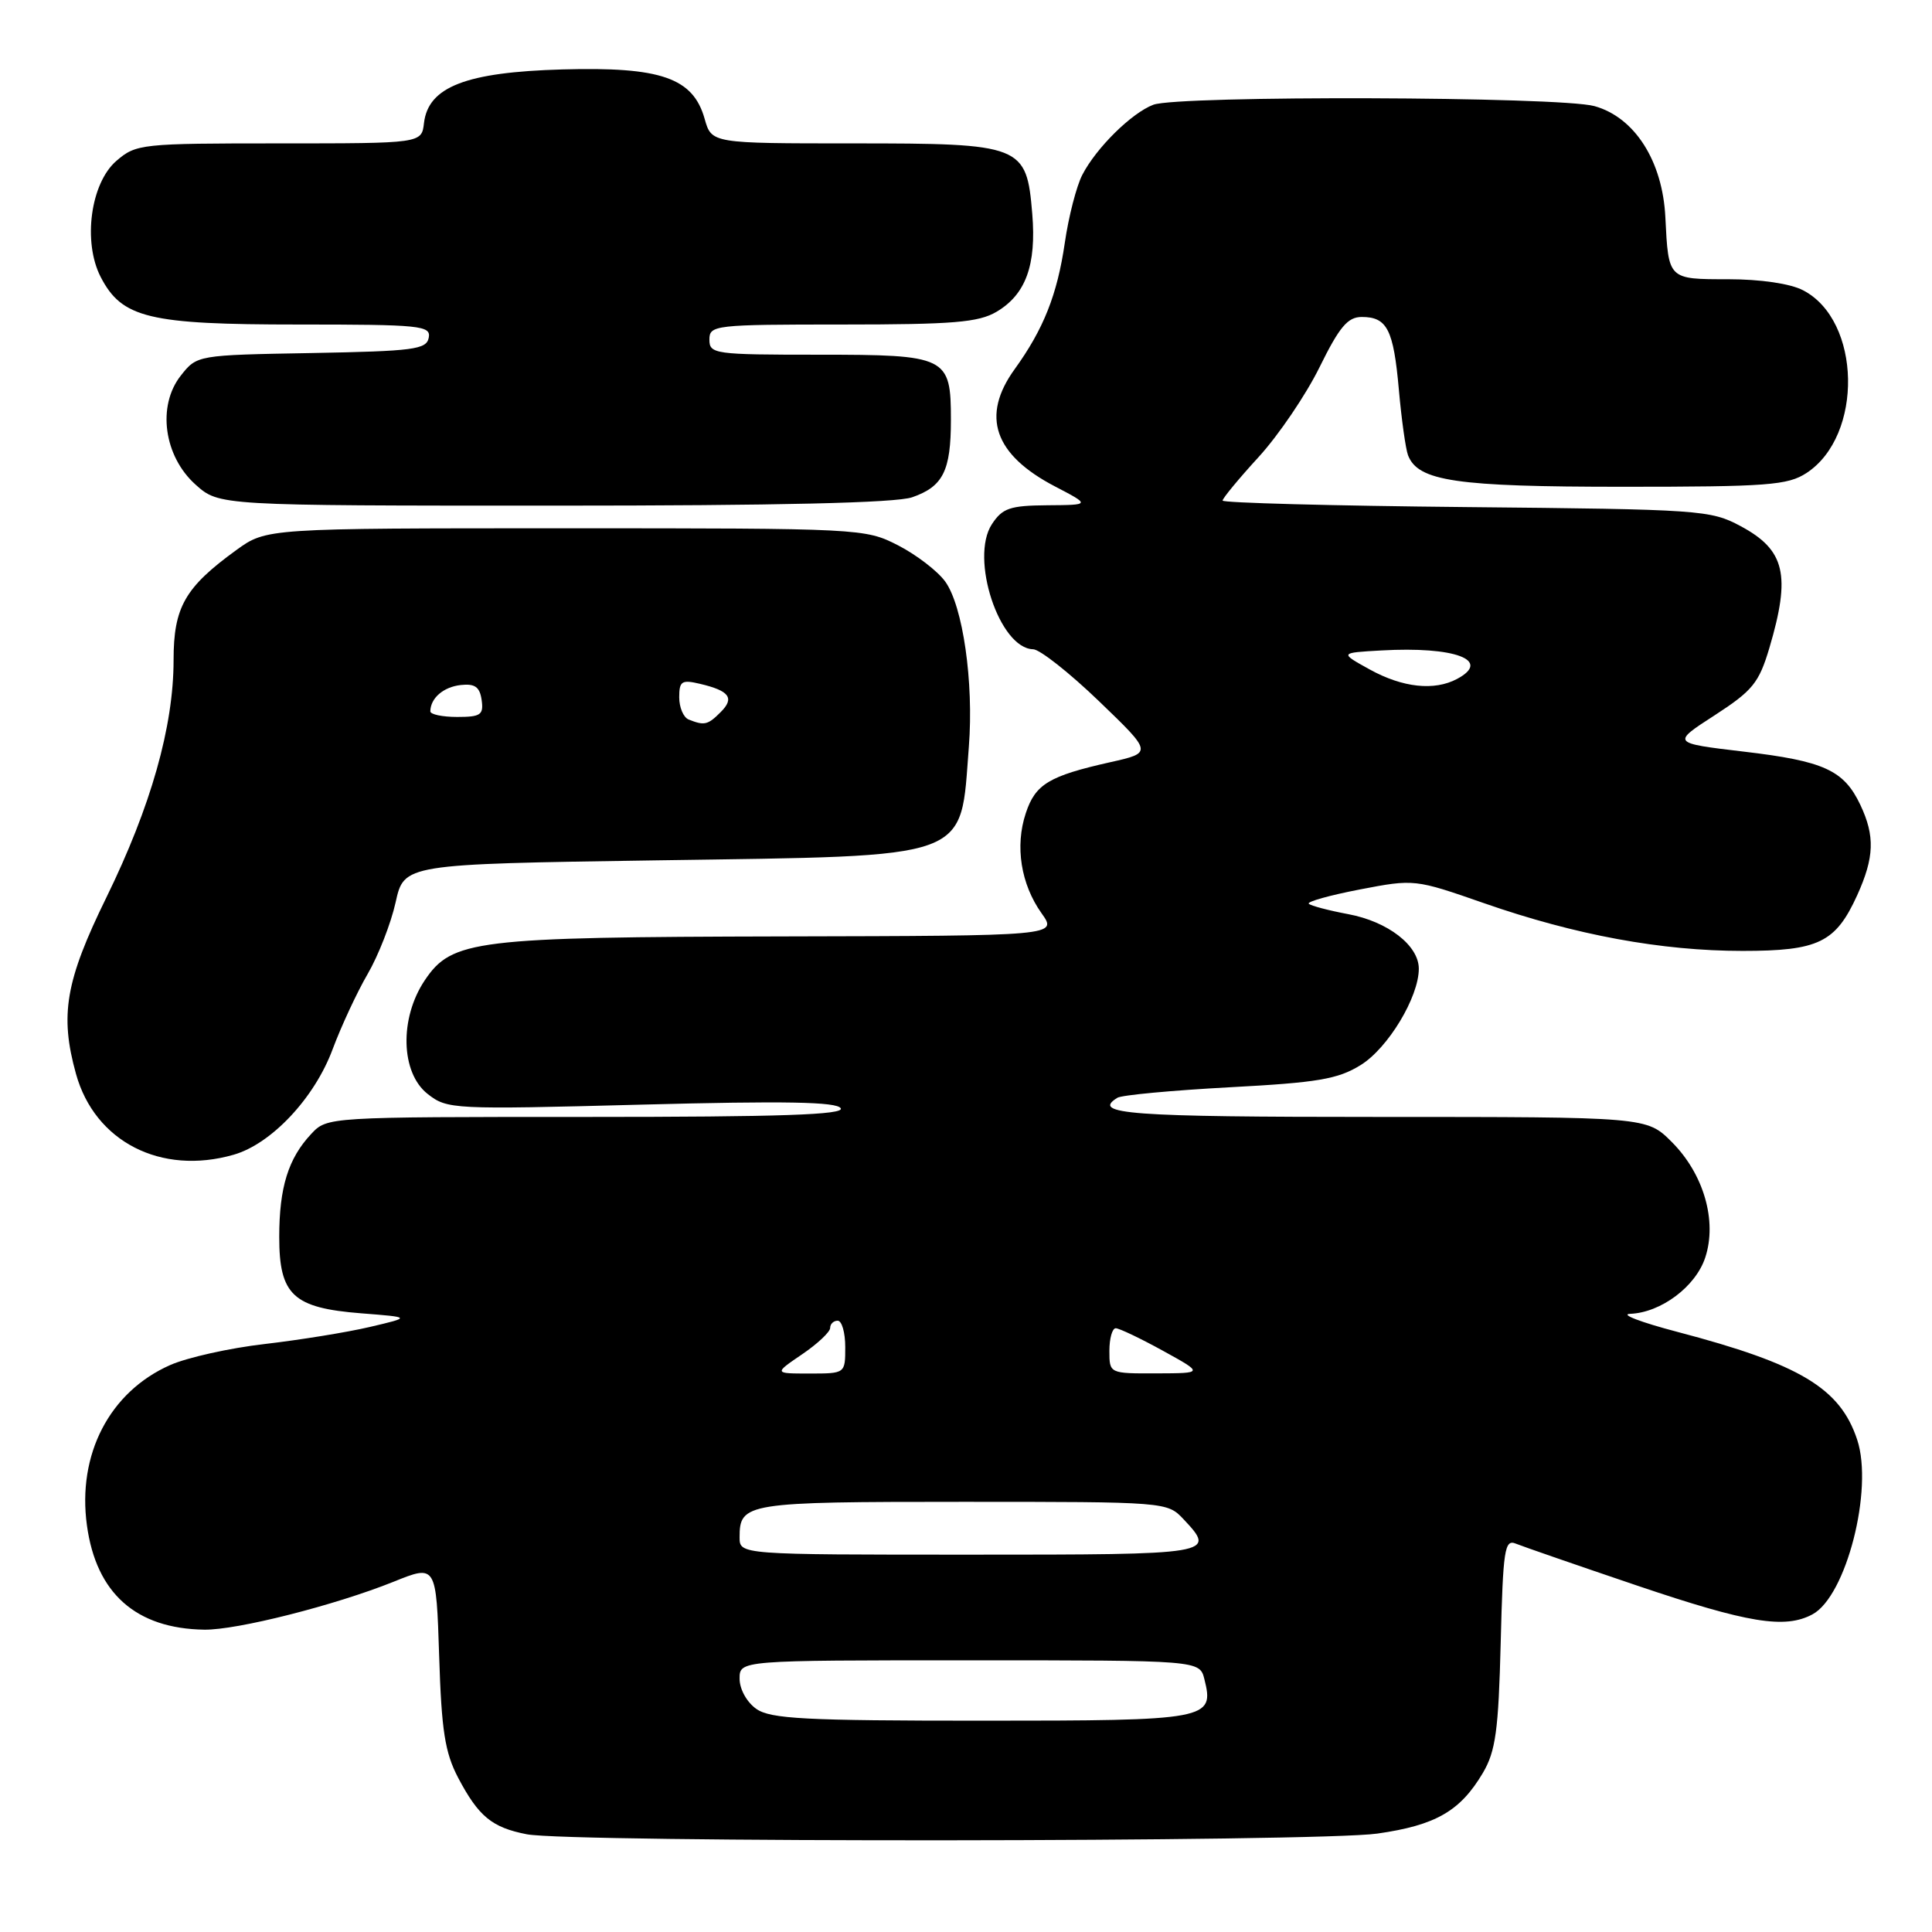 <?xml version="1.0" encoding="UTF-8" standalone="no"?>
<!DOCTYPE svg PUBLIC "-//W3C//DTD SVG 1.1//EN" "http://www.w3.org/Graphics/SVG/1.1/DTD/svg11.dtd" >
<svg xmlns="http://www.w3.org/2000/svg" xmlns:xlink="http://www.w3.org/1999/xlink" version="1.1" viewBox="0 0 256 256">
 <g >
 <path fill="currentColor"
d=" M 182.50 242.96 C 190.24 241.86 193.50 239.98 196.50 234.90 C 198.18 232.04 198.56 229.29 198.85 217.68 C 199.16 205.30 199.37 203.93 200.85 204.54 C 201.76 204.91 209.01 207.42 216.96 210.11 C 231.63 215.07 236.51 215.87 240.16 213.91 C 244.63 211.52 248.26 197.35 246.09 190.78 C 243.83 183.93 238.52 180.75 222.22 176.47 C 217.42 175.21 214.62 174.14 216.00 174.09 C 220.08 173.93 224.68 170.49 225.95 166.64 C 227.56 161.78 225.75 155.55 221.51 151.31 C 218.20 148.00 218.20 148.00 182.60 148.00 C 149.58 148.00 144.55 147.63 148.06 145.46 C 148.64 145.10 155.33 144.48 162.92 144.07 C 174.60 143.45 177.27 143.00 180.29 141.13 C 183.92 138.89 188.00 132.12 188.00 128.36 C 188.00 125.28 183.90 122.11 178.65 121.13 C 176.04 120.64 173.69 120.02 173.42 119.75 C 173.15 119.48 176.19 118.63 180.18 117.86 C 187.41 116.47 187.47 116.48 196.68 119.69 C 208.76 123.90 220.16 126.00 230.89 126.00 C 240.97 126.00 243.23 124.90 246.09 118.62 C 248.36 113.60 248.46 110.78 246.50 106.64 C 244.32 102.04 241.67 100.84 231.03 99.59 C 221.50 98.46 221.50 98.46 227.20 94.78 C 232.24 91.51 233.07 90.49 234.45 85.86 C 237.32 76.18 236.54 72.87 230.63 69.71 C 226.66 67.58 225.29 67.49 194.25 67.19 C 176.51 67.02 162.00 66.63 162.00 66.33 C 162.00 66.03 164.15 63.42 166.79 60.54 C 169.42 57.66 173.05 52.31 174.85 48.65 C 177.48 43.31 178.58 42.00 180.44 42.00 C 183.81 42.00 184.65 43.66 185.36 51.67 C 185.71 55.61 186.26 59.50 186.57 60.32 C 187.89 63.76 192.92 64.50 215.04 64.50 C 234.23 64.50 236.89 64.30 239.38 62.67 C 246.93 57.72 246.64 42.45 238.91 38.46 C 237.23 37.58 233.26 37.00 229.02 37.00 C 221.01 37.00 221.08 37.07 220.67 28.81 C 220.31 21.35 216.61 15.54 211.27 14.06 C 206.67 12.78 156.11 12.63 152.82 13.88 C 149.93 14.98 145.26 19.59 143.41 23.17 C 142.64 24.66 141.59 28.72 141.09 32.19 C 140.09 39.05 138.27 43.62 134.46 48.90 C 129.95 55.13 131.71 60.25 139.82 64.47 C 144.50 66.91 144.50 66.91 138.77 66.95 C 133.82 66.99 132.83 67.33 131.43 69.46 C 128.48 73.97 132.43 85.94 136.90 86.03 C 137.78 86.05 141.70 89.14 145.61 92.90 C 152.72 99.74 152.72 99.74 147.14 100.99 C 138.99 102.82 137.19 103.90 135.92 107.76 C 134.47 112.13 135.27 117.16 138.01 121.01 C 140.14 124.00 140.14 124.00 103.82 124.08 C 62.87 124.17 59.88 124.54 56.28 129.90 C 52.91 134.93 53.09 142.14 56.66 144.95 C 59.26 146.99 59.93 147.03 85.01 146.37 C 103.98 145.87 110.88 145.99 111.40 146.85 C 111.94 147.71 103.47 148.00 77.73 148.00 C 43.37 148.00 43.35 148.00 41.24 150.25 C 38.19 153.50 37.00 157.35 37.00 163.91 C 37.00 171.60 38.84 173.31 47.85 174.02 C 54.50 174.54 54.50 174.54 49.00 175.83 C 45.98 176.54 39.71 177.55 35.07 178.09 C 30.44 178.62 24.80 179.88 22.54 180.88 C 14.52 184.43 10.22 192.71 11.52 202.13 C 12.75 211.12 18.02 215.80 27.06 215.94 C 31.36 216.01 44.38 212.71 52.15 209.59 C 57.80 207.31 57.80 207.31 58.19 219.41 C 58.50 229.34 58.96 232.23 60.71 235.57 C 63.42 240.70 65.18 242.15 69.80 243.05 C 75.56 244.17 174.56 244.09 182.50 242.96 Z  M 30.95 153.01 C 35.96 151.58 41.68 145.49 44.07 139.04 C 45.21 135.99 47.29 131.51 48.71 129.07 C 50.13 126.63 51.80 122.36 52.42 119.57 C 53.54 114.50 53.54 114.50 87.02 114.00 C 129.26 113.37 127.20 114.12 128.38 98.91 C 129.04 90.39 127.59 80.29 125.24 77.05 C 124.22 75.65 121.40 73.49 118.98 72.25 C 114.63 70.03 114.07 70.00 74.94 70.00 C 35.30 70.00 35.30 70.00 31.31 72.89 C 24.50 77.83 23.00 80.45 23.00 87.47 C 23.00 96.27 20.00 106.85 14.10 118.91 C 8.67 129.99 7.90 134.49 10.07 142.30 C 12.56 151.27 21.33 155.77 30.95 153.01 Z  M 120.87 65.89 C 124.96 64.47 126.00 62.39 126.00 55.64 C 126.00 47.24 125.51 47.00 108.43 47.00 C 94.67 47.00 94.00 46.91 94.00 45.00 C 94.00 43.08 94.67 43.00 111.60 43.00 C 126.32 43.00 129.66 42.72 132.05 41.31 C 135.92 39.02 137.34 35.13 136.78 28.33 C 136.02 19.21 135.48 19.00 113.03 19.00 C 94.29 19.00 94.29 19.00 93.37 15.75 C 91.84 10.31 87.57 8.83 74.50 9.20 C 61.76 9.56 56.75 11.50 56.18 16.30 C 55.87 19.00 55.87 19.00 36.99 19.00 C 18.71 19.00 18.03 19.07 15.43 21.31 C 12.00 24.26 10.95 32.06 13.34 36.70 C 16.16 42.15 19.70 43.00 39.47 43.00 C 55.77 43.00 57.12 43.14 56.81 44.75 C 56.51 46.31 54.83 46.53 41.29 46.78 C 26.10 47.05 26.10 47.05 23.95 49.78 C 20.80 53.78 21.70 60.45 25.92 64.22 C 29.03 67.00 29.03 67.00 73.37 67.00 C 103.16 67.00 118.74 66.64 120.87 65.89 Z  M 100.22 226.44 C 98.96 225.56 98.00 223.83 98.00 222.44 C 98.00 220.00 98.00 220.00 128.48 220.00 C 158.96 220.00 158.96 220.00 159.59 222.51 C 160.93 227.86 160.18 228.00 130.10 228.00 C 106.69 228.00 102.10 227.76 100.22 226.44 Z  M 98.00 203.70 C 98.00 199.13 98.82 199.00 127.53 199.00 C 154.59 199.00 154.66 199.01 156.83 201.31 C 161.19 205.96 160.94 206.00 128.50 206.00 C 98.00 206.00 98.00 206.00 98.00 203.70 Z  M 106.27 179.46 C 108.32 178.07 110.00 176.49 110.00 175.96 C 110.00 175.43 110.45 175.00 111.00 175.00 C 111.55 175.00 112.00 176.57 112.00 178.50 C 112.00 182.00 112.00 182.00 107.27 182.00 C 102.54 182.00 102.54 182.00 106.27 179.46 Z  M 147.00 179.00 C 147.00 177.35 147.38 176.00 147.84 176.00 C 148.30 176.00 151.11 177.34 154.09 178.98 C 159.50 181.96 159.50 181.96 153.25 181.98 C 147.00 182.00 147.00 182.00 147.00 179.00 Z  M 181.50 88.71 C 177.50 86.50 177.50 86.50 183.00 86.19 C 192.79 85.63 197.71 87.48 193.07 89.96 C 190.06 91.57 185.87 91.12 181.50 88.71 Z  M 91.25 95.34 C 90.56 95.06 90.00 93.74 90.00 92.40 C 90.00 90.25 90.33 90.04 92.75 90.61 C 96.66 91.53 97.37 92.49 95.49 94.36 C 93.79 96.07 93.32 96.17 91.25 95.34 Z  M 57.02 94.25 C 57.05 92.50 58.75 91.03 61.04 90.77 C 62.93 90.56 63.57 91.02 63.82 92.75 C 64.10 94.72 63.70 95.00 60.57 95.00 C 58.61 95.00 57.01 94.66 57.02 94.25 Z "/>
</g>
</svg>